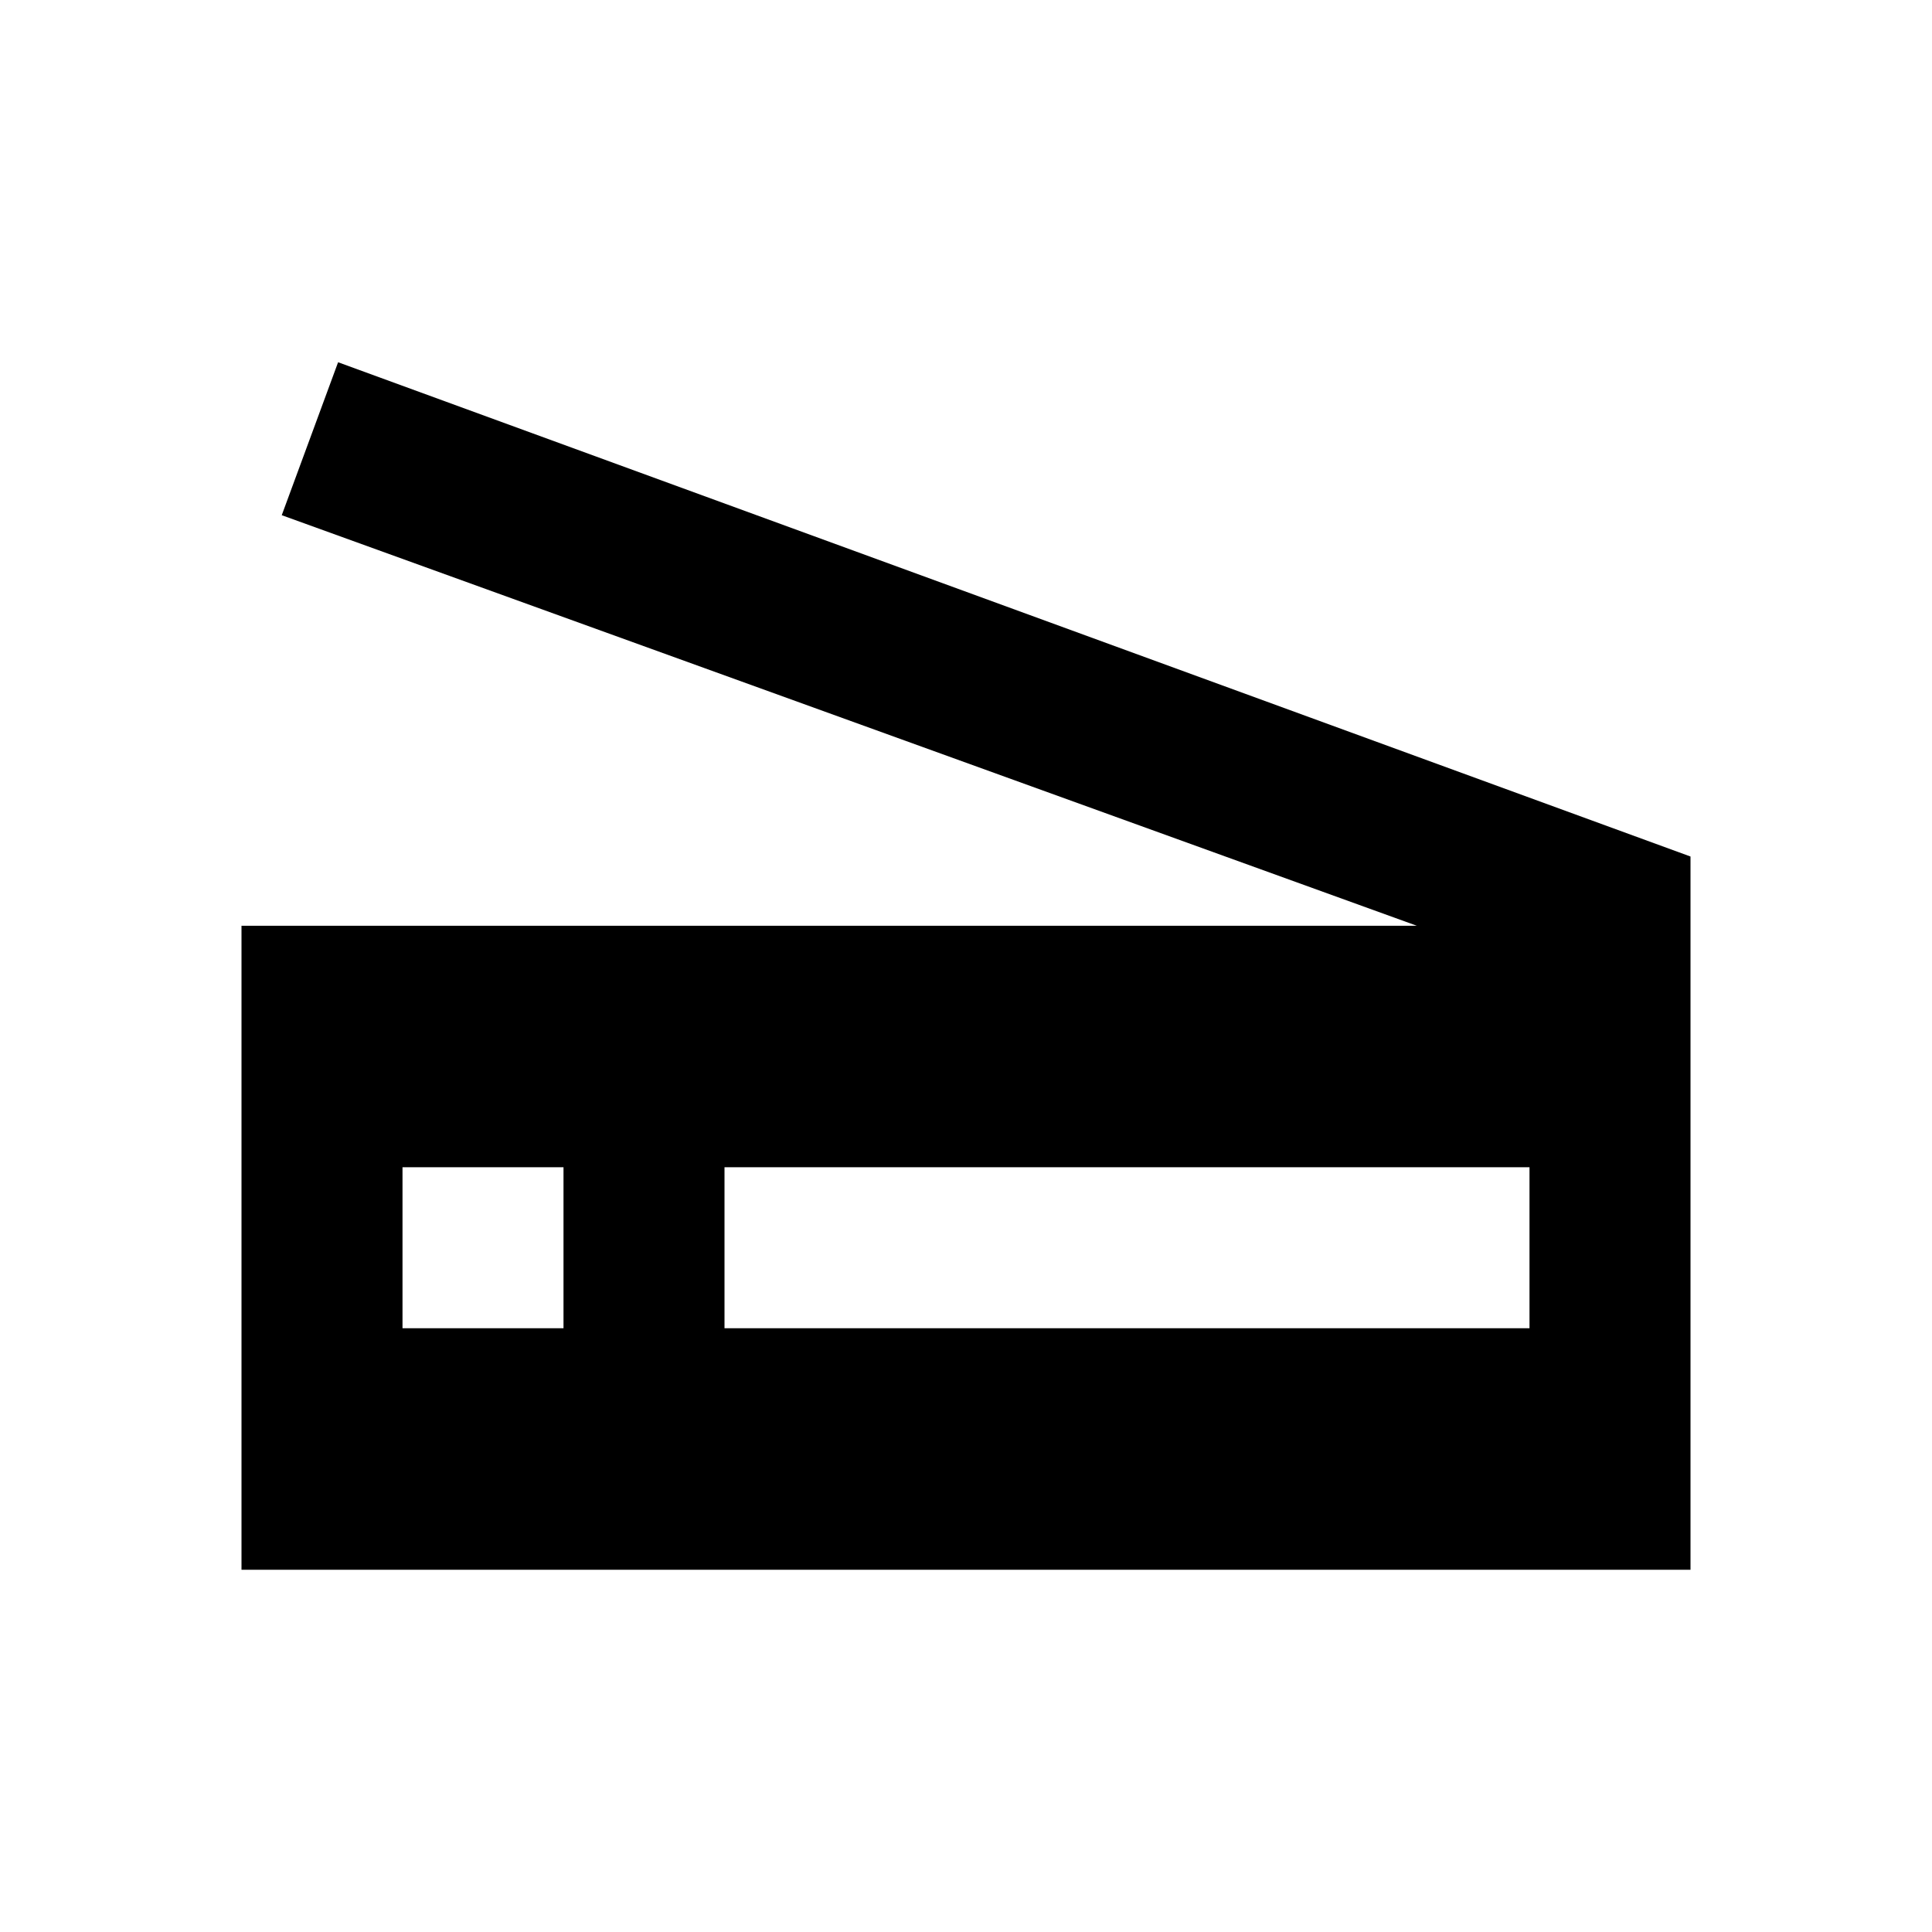 <svg width="24" height="24" viewBox="0 0 24 24" fill="none" xmlns="http://www.w3.org/2000/svg">
<path d="M4.2 4.5L3.5 6.4L17.6 11.5H3V19.5H21V10.64L4.2 4.5ZM7 16.5H5V14.5H7V16.5ZM19 16.5H9V14.5H19V16.5Z" fill="black"/>
</svg>
